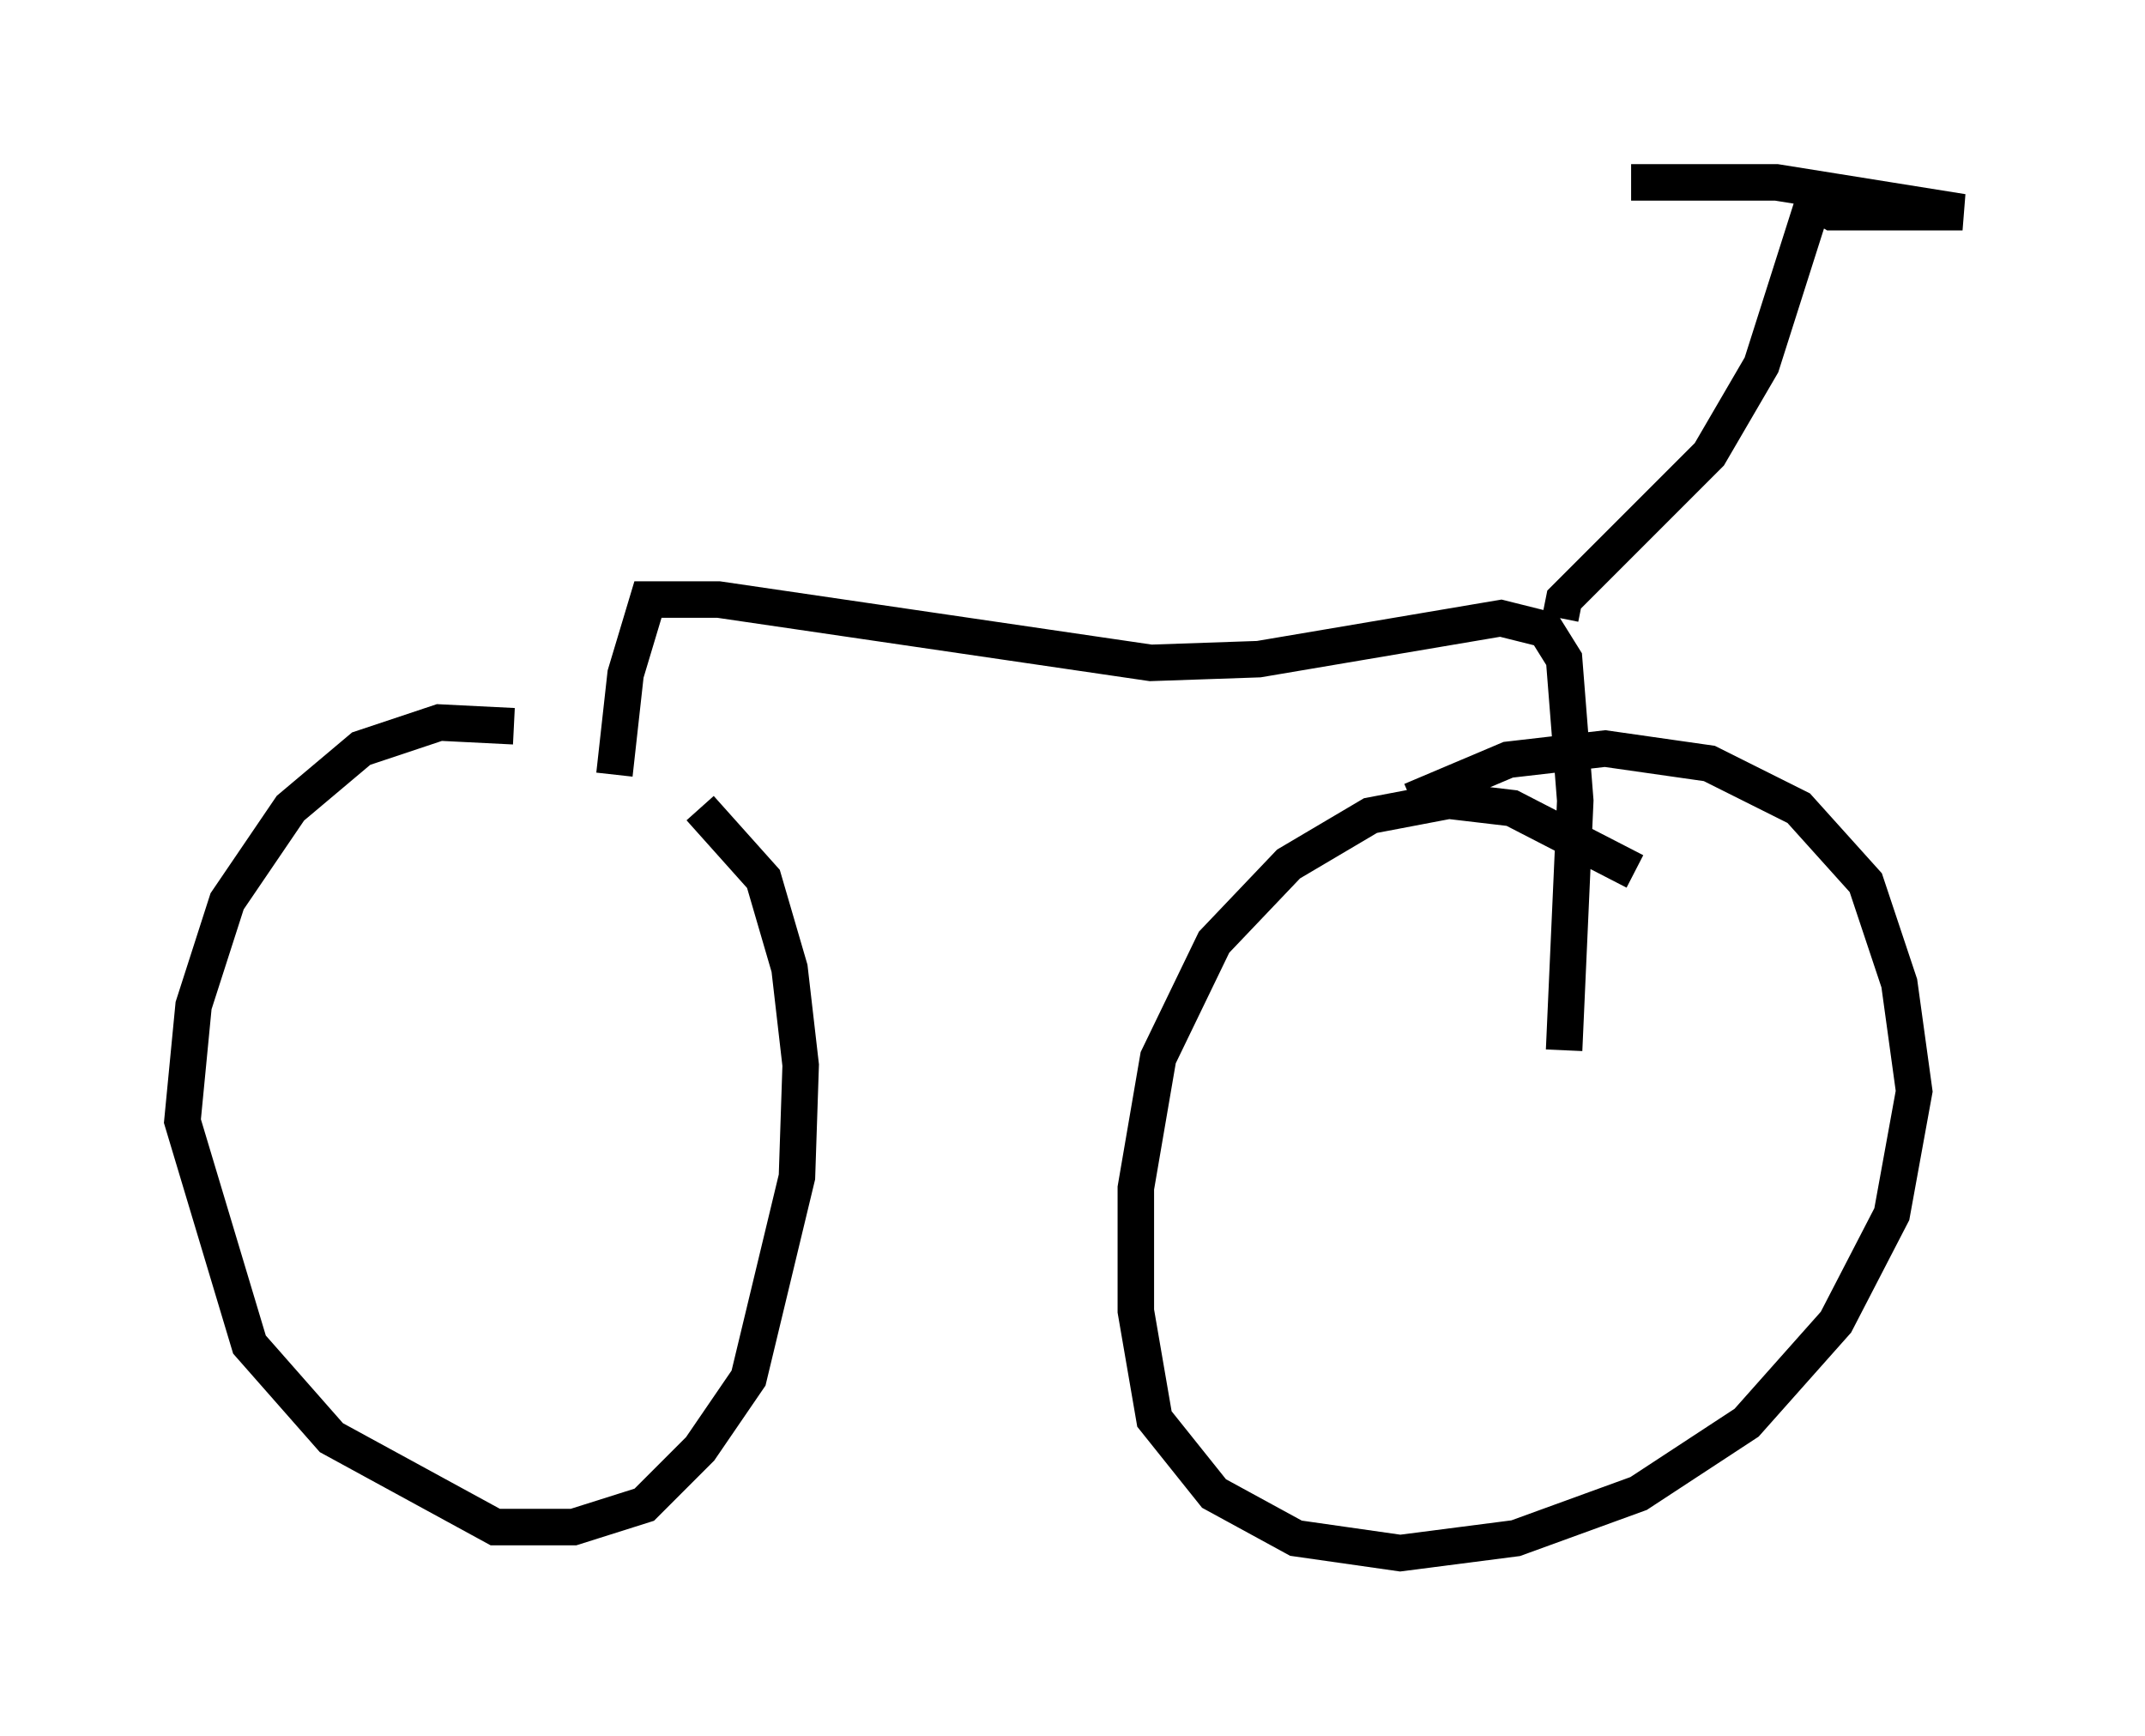 <?xml version="1.0" encoding="utf-8" ?>
<svg baseProfile="full" height="47.567" version="1.1" width="58.796" xmlns="http://www.w3.org/2000/svg" xmlns:ev="http://www.w3.org/2001/xml-events" xmlns:xlink="http://www.w3.org/1999/xlink"><defs /><rect fill="white" height="47.567" width="58.796" x="0" y="0" /><path d="M19.394, 21.946 m-5.308, -2.042 l-2.042, -0.102 -2.144, 0.715 l-1.94, 1.633 -1.735, 2.552 l-0.919, 2.858 -0.306, 3.165 l1.838, 6.125 2.246, 2.552 l4.492, 2.45 2.144, 0.0 l1.94, -0.613 1.531, -1.531 l1.327, -1.94 1.327, -5.513 l0.102, -3.063 -0.306, -2.654 l-0.715, -2.45 -1.735, -1.94 m25.623, 1.735 l-3.369, -1.735 -1.735, -0.204 l-2.144, 0.408 -2.246, 1.327 l-2.042, 2.144 -1.531, 3.165 l-0.613, 3.573 0.0, 3.369 l0.51, 2.96 1.633, 2.042 l2.246, 1.225 2.858, 0.408 l3.165, -0.408 3.369, -1.225 l2.96, -1.94 2.45, -2.756 l1.531, -2.96 0.613, -3.369 l-0.408, -2.96 -0.919, -2.756 l-1.838, -2.042 -2.45, -1.225 l-2.858, -0.408 -2.654, 0.306 l-2.654, 1.123 m-21.846, -0.715 l0.306, -2.756 0.613, -2.042 l1.94, 0.0 11.842, 1.735 l2.96, -0.102 6.635, -1.123 l1.225, 0.306 0.51, 0.817 l0.306, 3.879 -0.306, 6.84 m-0.102, -11.842 l0.102, -0.51 3.981, -3.981 l1.429, -2.45 1.429, -4.492 l0.51, 0.306 3.573, 0.0 l-5.104, -0.817 -3.981, 0.0 " fill="none" stroke="black" stroke-width="1" /></svg>